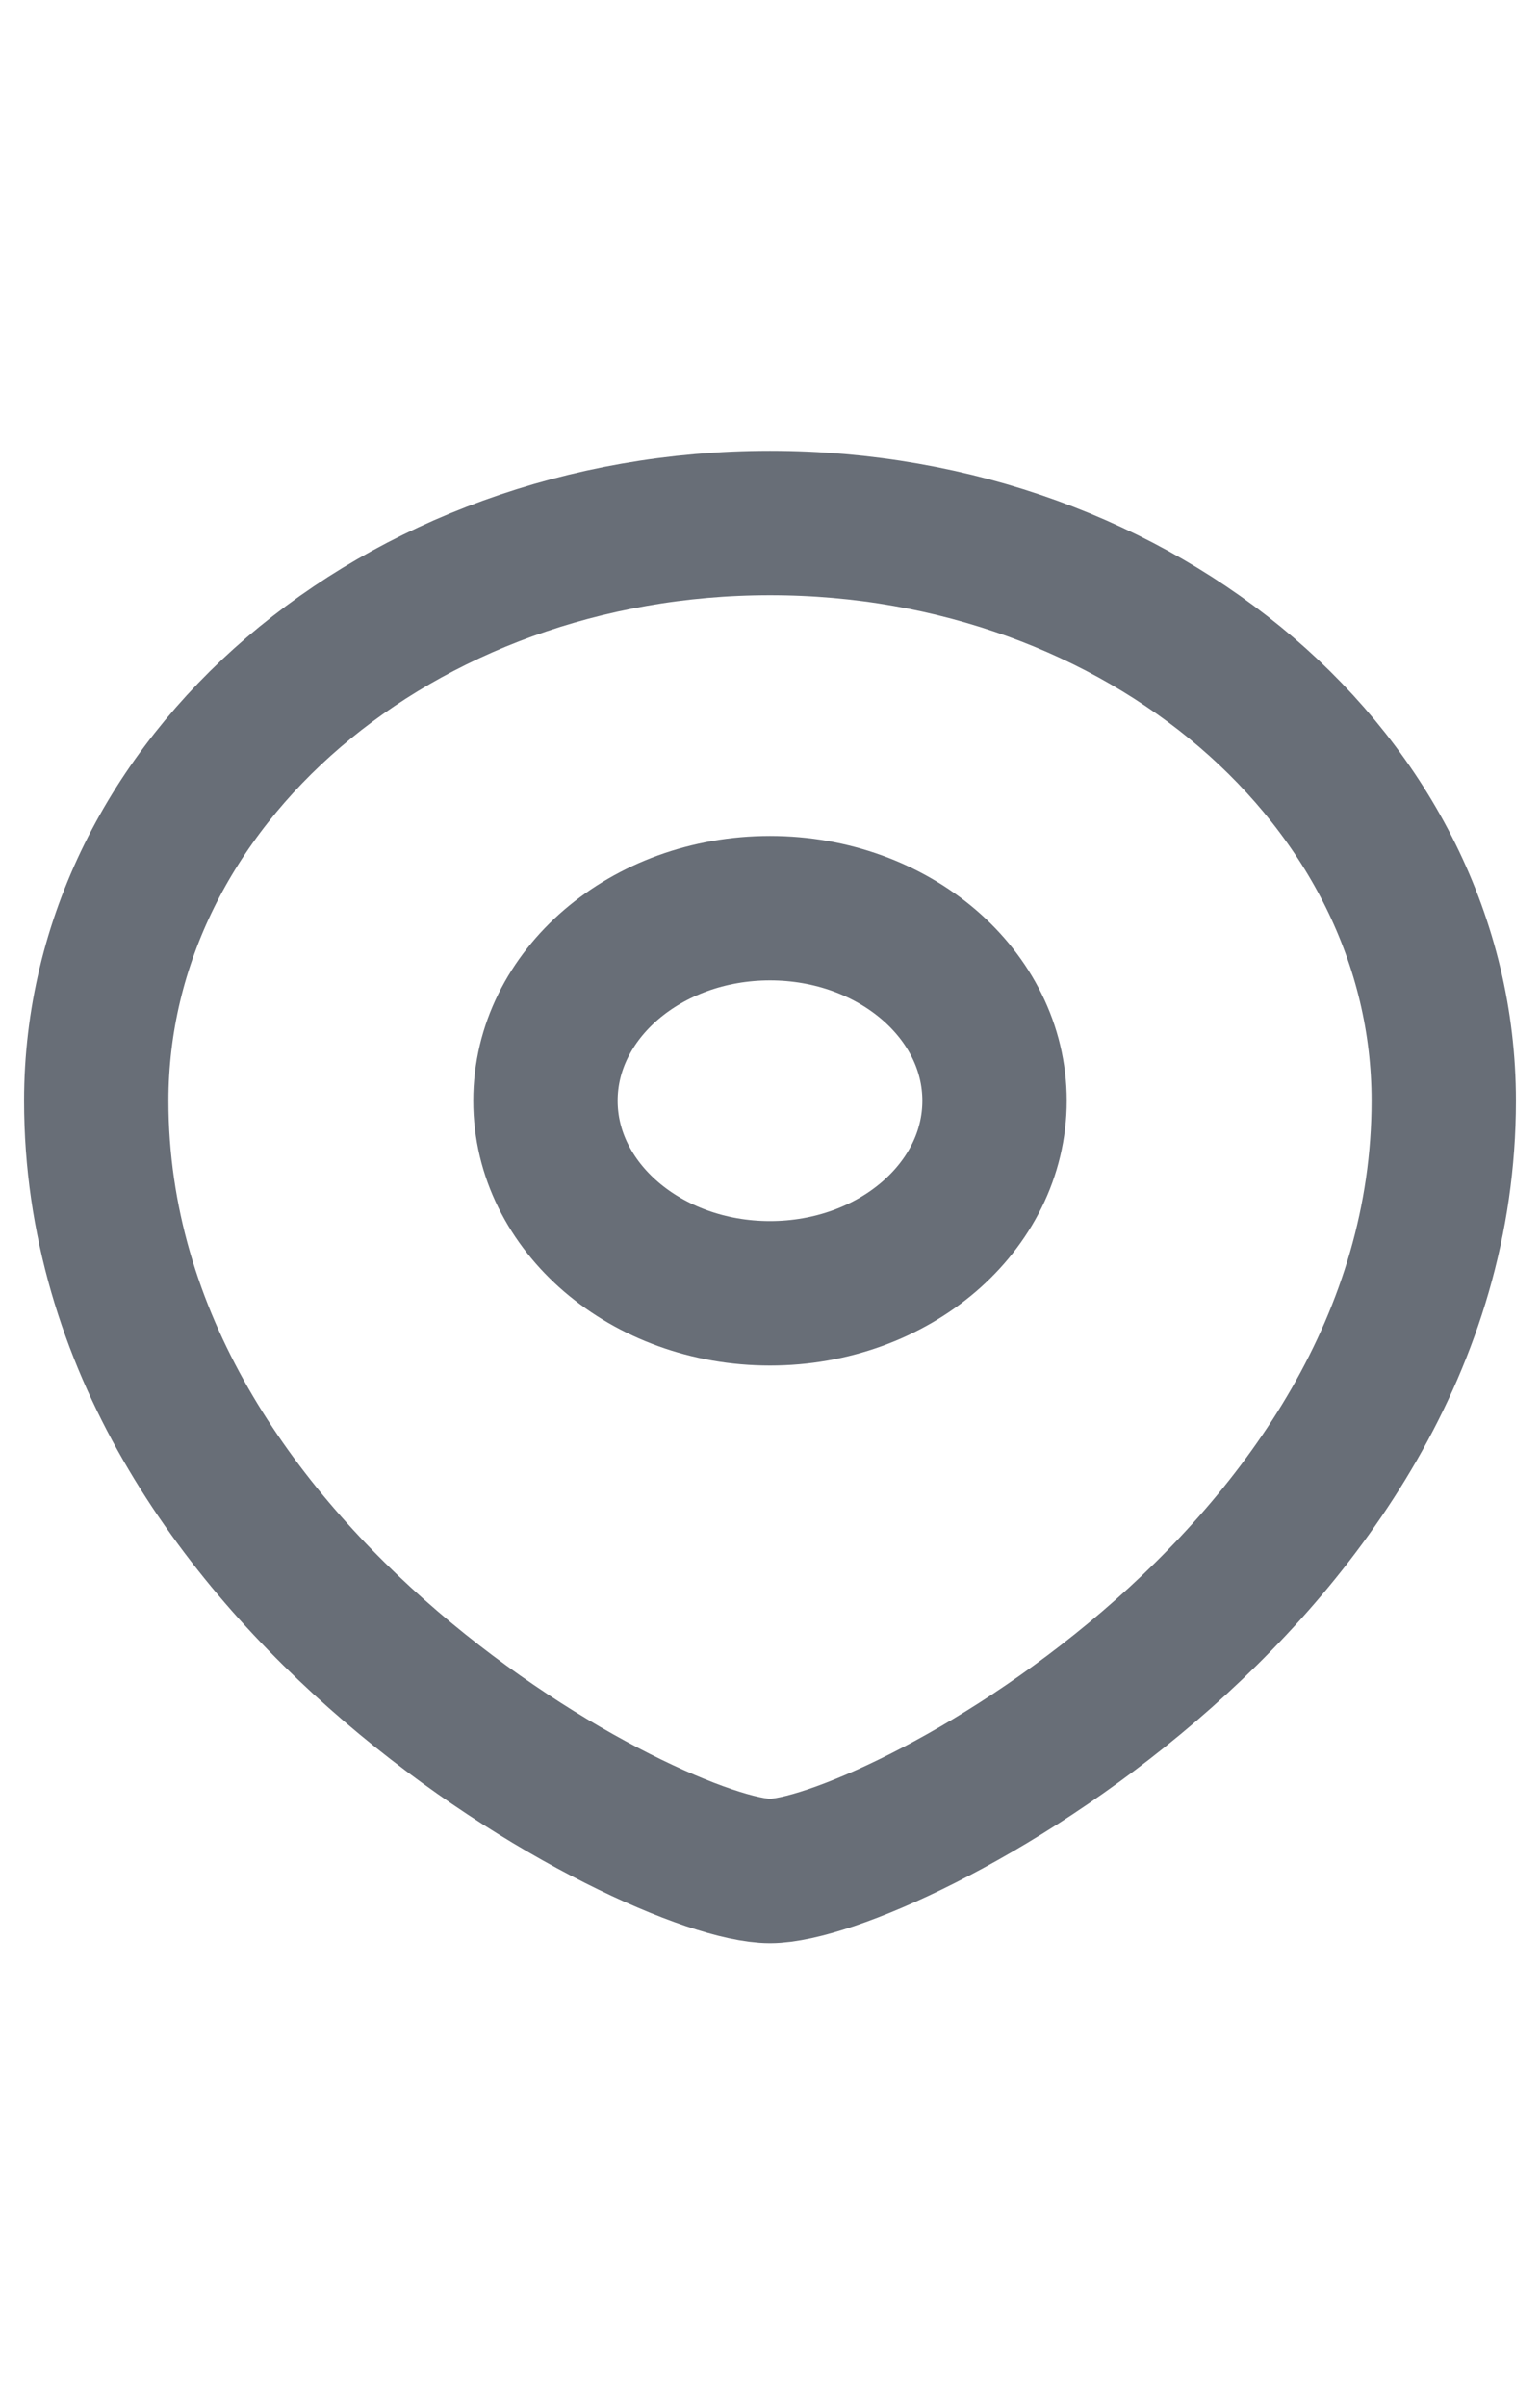 <svg width="16" height="25" viewBox="0 0 16 25" fill="none" xmlns="http://www.w3.org/2000/svg">
<path fill-rule="evenodd" clip-rule="evenodd" d="M8 13.432C9.288 13.432 10.333 12.536 10.333 11.432C10.333 10.328 9.288 9.432 8 9.432C6.712 9.432 5.667 10.328 5.667 11.432C5.667 12.536 6.712 13.432 8 13.432Z" stroke="#686E77" stroke-width="1.5" stroke-linecap="square"/>
<path fill-rule="evenodd" clip-rule="evenodd" d="M15 11.432C15 16.432 9.167 19.432 8 19.432C6.833 19.432 1 16.432 1 11.432C1 8.119 4.135 5.432 8 5.432C11.865 5.432 15 8.119 15 11.432Z" stroke="#686E77" stroke-width="1.5" stroke-linecap="square"/>
</svg>

